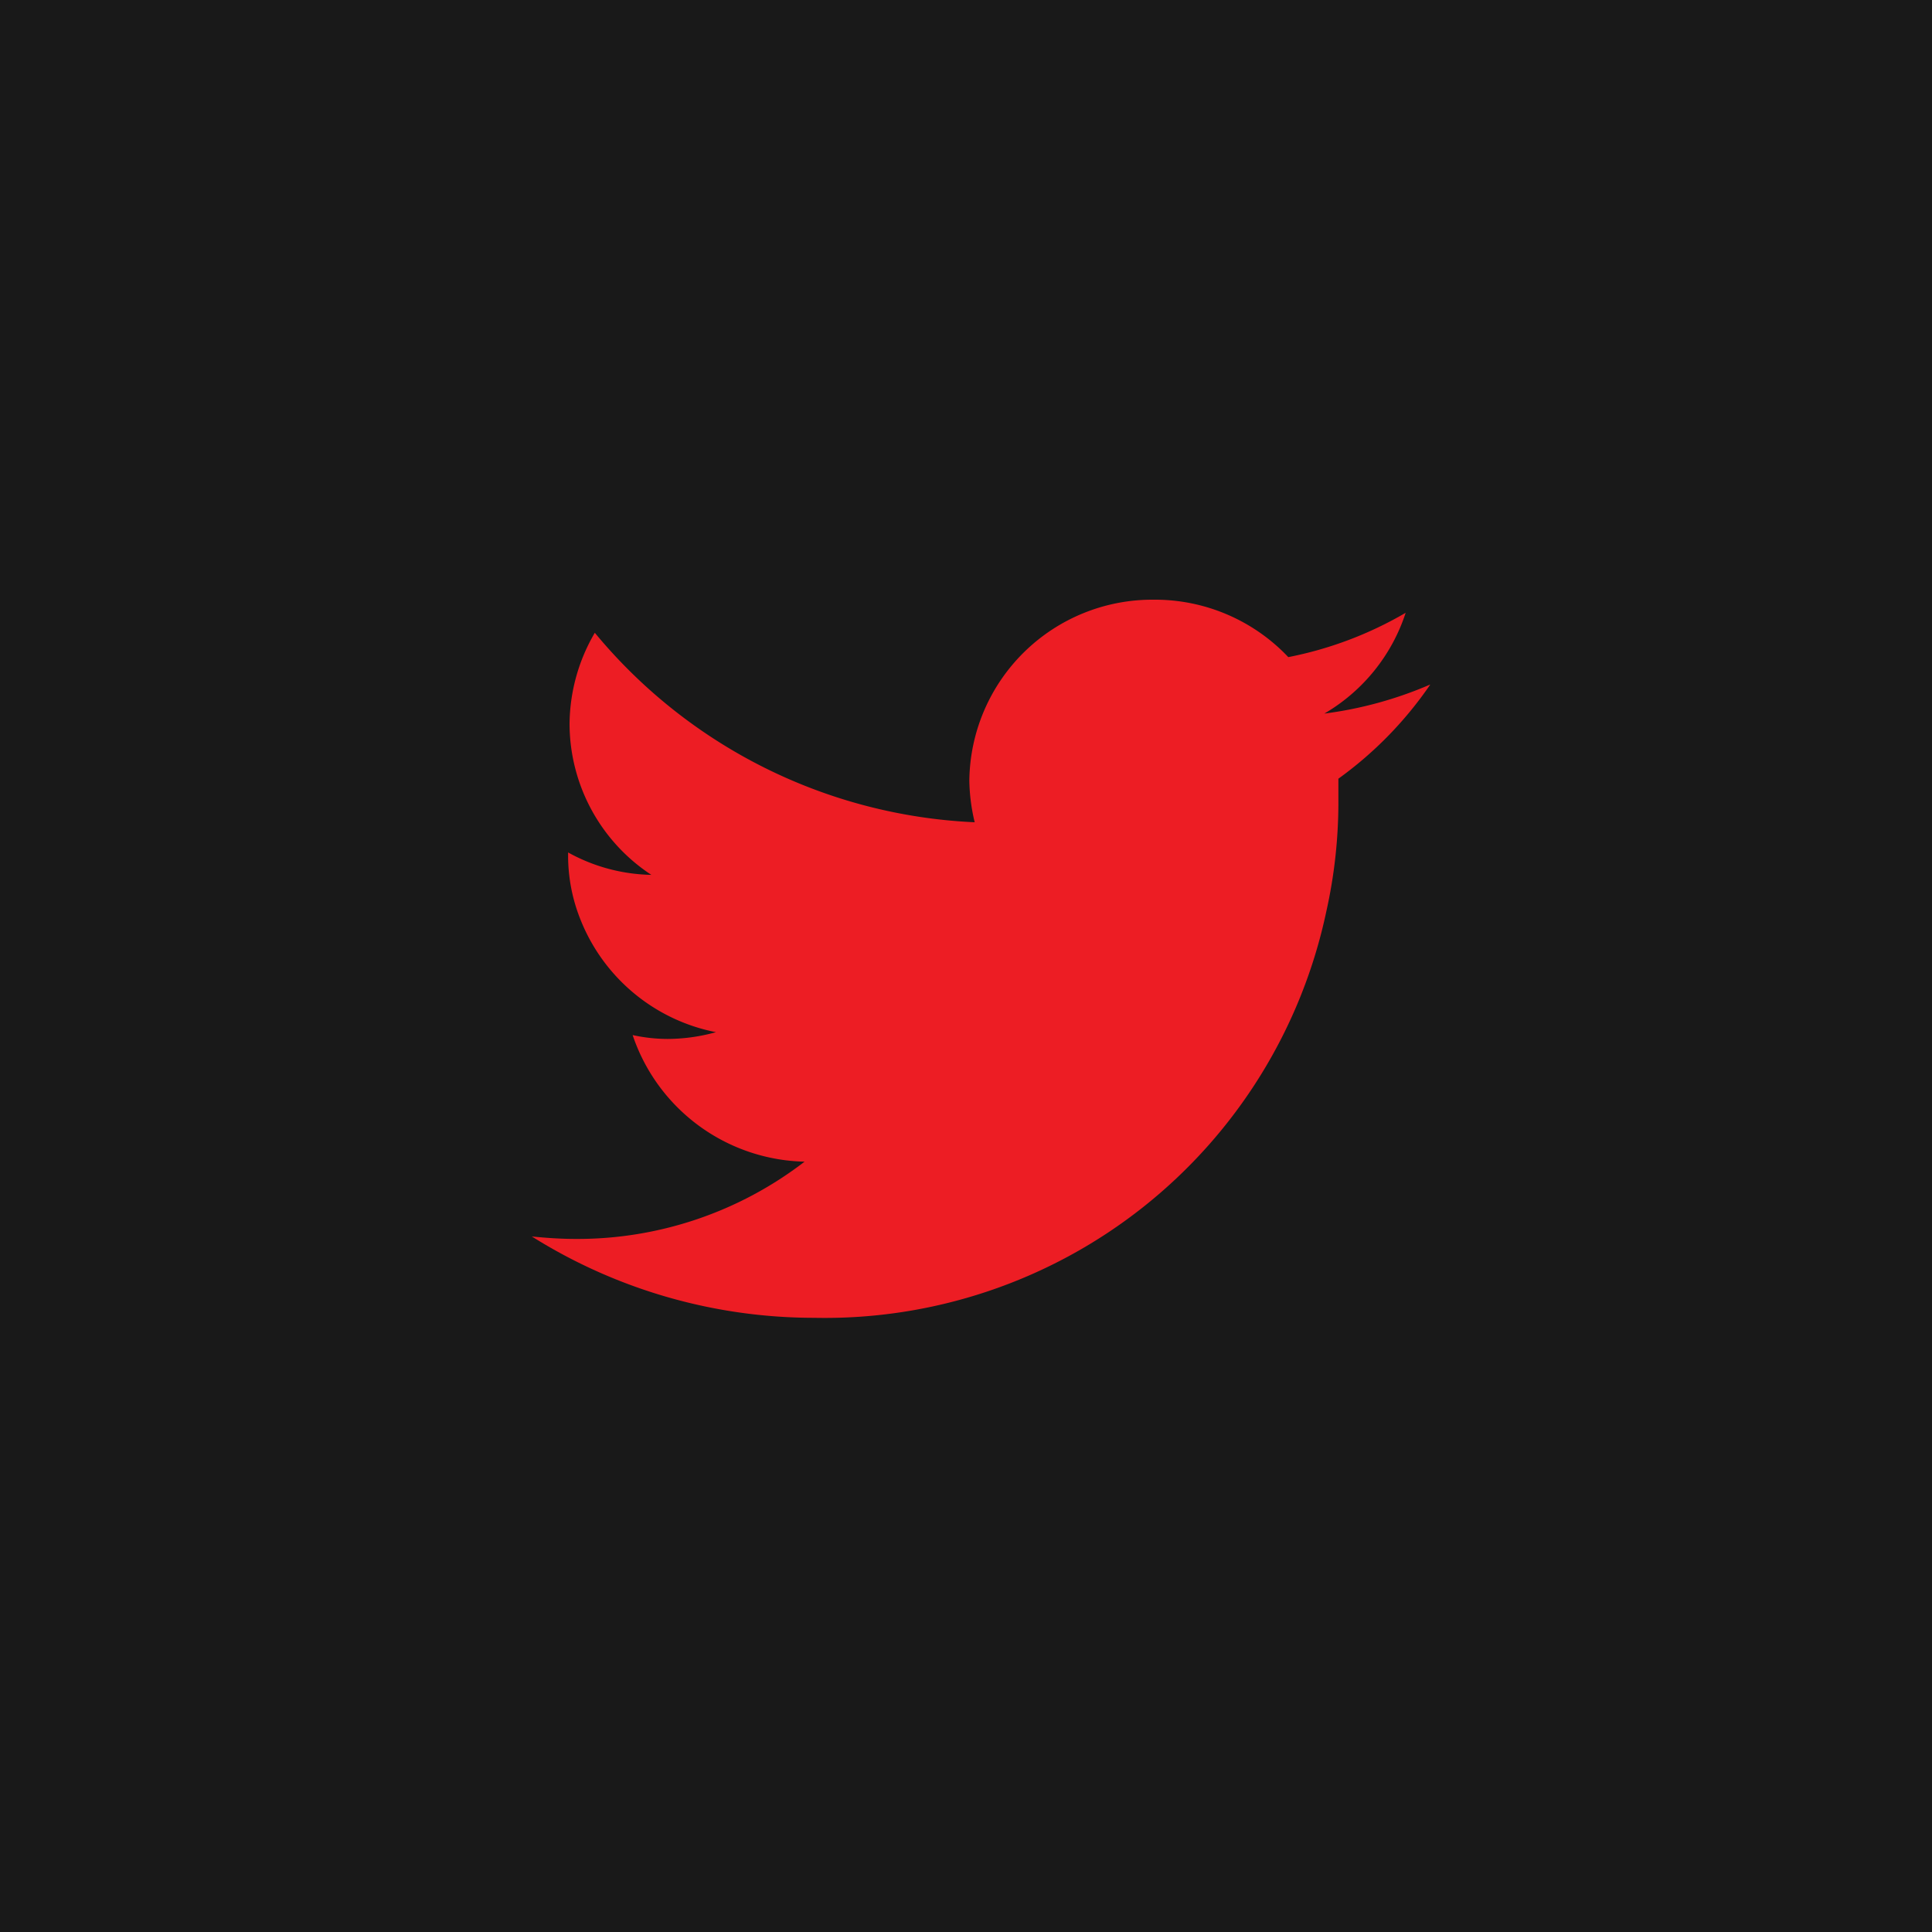 <svg xmlns="http://www.w3.org/2000/svg" width="40" height="40" viewBox="0 0 40 40">
  <g id="Group_554" data-name="Group 554" transform="translate(0)">
    <rect id="Rectangle_1510" data-name="Rectangle 1510" width="40" height="40" fill="#191919"/>
    <path id="Path_97" data-name="Path 97" d="M-119.431-153.426a8.141,8.141,0,0,1-2.188.6,3.765,3.765,0,0,0,1.684-2.087,7.775,7.775,0,0,1-2.43.918,3.8,3.8,0,0,0-2.793-1.189,3.789,3.789,0,0,0-3.811,3.75,3.921,3.921,0,0,0,.111.858,10.83,10.83,0,0,1-7.865-3.923,3.785,3.785,0,0,0-.523,1.886,3.751,3.751,0,0,0,1.693,3.126,3.688,3.688,0,0,1-1.723-.464v.051a3.558,3.558,0,0,0,.261,1.351,3.806,3.806,0,0,0,2.8,2.319,3.753,3.753,0,0,1-1.008.14,3.384,3.384,0,0,1-.717-.08,3.846,3.846,0,0,0,3.56,2.621,7.715,7.715,0,0,1-4.73,1.6c-.313,0-.6-.02-.917-.051a11,11,0,0,0,5.848,1.684,10.613,10.613,0,0,0,10.6-8.409,10.358,10.358,0,0,0,.251-2.269v-.484a7.893,7.893,0,0,0,1.9-1.946Z" transform="translate(149.038 167.6)" fill="#ed1d24" fill-rule="evenodd"/>
  </g>
</svg>
